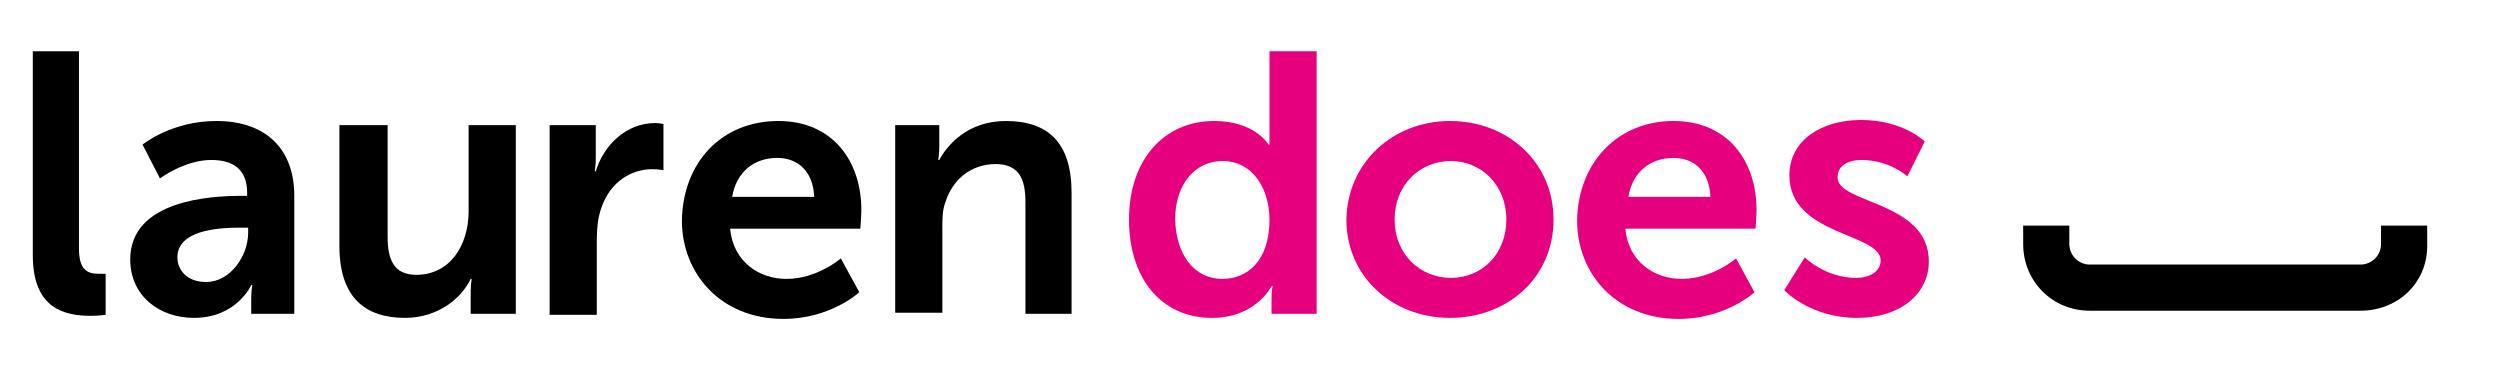<?xml version="1.0" encoding="utf-8"?>
<!-- Generator: Adobe Illustrator 19.1.0, SVG Export Plug-In . SVG Version: 6.00 Build 0)  -->
<svg version="1.1" id="Layer_1" xmlns="http://www.w3.org/2000/svg" xmlns:xlink="http://www.w3.org/1999/xlink" x="0px" y="0px"
	 viewBox="114 -11.2 243.8 38.2" style="enable-background:new 114 -11.2 243.8 38.2;" xml:space="preserve">
<style type="text/css">
	.st0{enable-background:new    ;}
	.st1{fill:#E6007E;}
</style>
<g class="st0">
	<path d="M117.2-6.2h4.5V13c0,2,0.7,2.5,1.9,2.5c0.4,0,0.7,0,0.7,0v4c0,0-0.7,0.1-1.4,0.1c-2.5,0-5.7-0.6-5.7-5.9V-6.2z"/>
</g>
<g class="st0">
	<path d="M137.5,7.9h0.6V7.6c0-2.4-1.5-3.2-3.5-3.2c-2.6,0-5,1.8-5,1.8l-1.7-3.3c0,0,2.8-2.3,7.2-2.3c4.8,0,7.6,2.7,7.6,7.3v11.5
		h-4.2v-1.5c0-0.7,0.1-1.3,0.1-1.3h-0.1c0,0-1.4,3.2-5.6,3.2c-3.3,0-6.2-2.1-6.2-5.7C126.7,8.3,134.6,7.9,137.5,7.9z M134.1,16.3
		c2.4,0,4.1-2.6,4.1-4.8V11h-0.8c-2.3,0-6.1,0.3-6.1,2.9C131.3,15.1,132.2,16.3,134.1,16.3z"/>
	<path d="M147.2,1h4.6v10.9c0,2.2,0.6,3.7,2.8,3.7c3.3,0,5.1-2.9,5.1-6.2V1h4.6v18.4h-4.4v-2.1c0-0.7,0.1-1.3,0.1-1.3h-0.1
		c-0.9,1.9-3.2,3.8-6.4,3.8c-3.9,0-6.4-2-6.4-7V1z"/>
</g>
<g class="st0">
	<path d="M167.7,1h4.4v3.2c0,0.7-0.1,1.3-0.1,1.3h0.1c0.8-2.6,3-4.7,5.8-4.7c0.4,0,0.8,0.1,0.8,0.1v4.5c0,0-0.5-0.1-1.1-0.1
		c-1.9,0-4.1,1.1-5,3.9c-0.3,0.9-0.4,1.9-0.4,3v7.3h-4.6V1z"/>
	<path d="M189.9,0.6c5.3,0,8.1,3.9,8.1,8.7c0,0.5-0.1,1.8-0.1,1.8h-12.7c0.3,3.2,2.8,4.9,5.5,4.9c3,0,5.3-2,5.3-2l1.8,3.3
		c0,0-2.8,2.6-7.4,2.6c-6.1,0-9.9-4.4-9.9-9.6C180.6,4.6,184.4,0.6,189.9,0.6z M193.4,8c-0.1-2.5-1.6-3.8-3.6-3.8
		c-2.3,0-4,1.4-4.4,3.8H193.4z"/>
</g>
<g class="st0">
	<path d="M201.2,1h4.4v2.1c0,0.7-0.1,1.3-0.1,1.3h0.1c0.8-1.5,2.8-3.8,6.5-3.8c4.1,0,6.4,2.1,6.4,7v11.8H214V8.5
		c0-2.2-0.6-3.7-2.9-3.7c-2.4,0-4.2,1.5-4.9,3.7c-0.3,0.8-0.3,1.6-0.3,2.4v8.4h-4.6V1z"/>
</g>
<g class="st0">
	<path class="st1" d="M232.4,0.6c4,0,5.3,2.3,5.3,2.3h0.1c0,0,0-0.5,0-1v-8.1h4.6v25.6H238v-1.5c0-0.7,0.1-1.2,0.1-1.2H238
		c0,0-1.5,3.1-5.8,3.1c-5,0-8.1-3.9-8.1-9.6C224.1,4.4,227.5,0.6,232.4,0.6z M233.2,16c2.4,0,4.6-1.7,4.6-5.8c0-2.8-1.5-5.7-4.6-5.7
		c-2.5,0-4.6,2.1-4.6,5.7C228.7,13.7,230.5,16,233.2,16z"/>
</g>
<g class="st0">
	<path class="st1" d="M255.4,0.6c5.6,0,10.1,4,10.1,9.6c0,5.7-4.5,9.6-10.1,9.6c-5.6,0-10.1-4-10.1-9.6
		C245.4,4.6,249.9,0.6,255.4,0.6z M255.5,15.9c3,0,5.4-2.3,5.4-5.7c0-3.4-2.5-5.7-5.4-5.7c-3,0-5.5,2.3-5.5,5.7
		C250,13.6,252.5,15.9,255.5,15.9z"/>
</g>
<g class="st0">
	<path class="st1" d="M277.2,0.6c5.3,0,8.1,3.9,8.1,8.7c0,0.5-0.1,1.8-0.1,1.8h-12.7c0.3,3.2,2.8,4.9,5.5,4.9c3,0,5.3-2,5.3-2
		l1.8,3.3c0,0-2.8,2.6-7.4,2.6c-6.1,0-9.9-4.4-9.9-9.6C267.9,4.6,271.8,0.6,277.2,0.6z M280.8,8c-0.1-2.5-1.6-3.8-3.6-3.8
		c-2.3,0-4,1.4-4.4,3.8H280.8z"/>
</g>
<g class="st0">
	<path class="st1" d="M290,13.9c0,0,2,2,5,2c1.3,0,2.4-0.6,2.4-1.7c0-2.7-8.9-2.4-8.9-8.3c0-3.4,3.1-5.4,7-5.4
		c4.1,0,6.2,2.1,6.2,2.1l-1.7,3.4c0,0-1.7-1.6-4.5-1.6c-1.2,0-2.3,0.5-2.3,1.7c0,2.6,8.9,2.3,8.9,8.2c0,3.1-2.7,5.5-7,5.5
		c-4.6,0-7.1-2.7-7.1-2.7L290,13.9z"/>
</g>
<g>
	<path d="M344.2,19.1h-26.4c-3.7,0-6.5-2.9-6.5-6.5v-1.8h4.5v1.8c0,1.1,0.9,2,2,2h26.4c1.1,0,2-0.9,2-2v-1.8h4.5v1.8
		C350.8,16.3,347.9,19.1,344.2,19.1z"/>
</g>
</svg>

